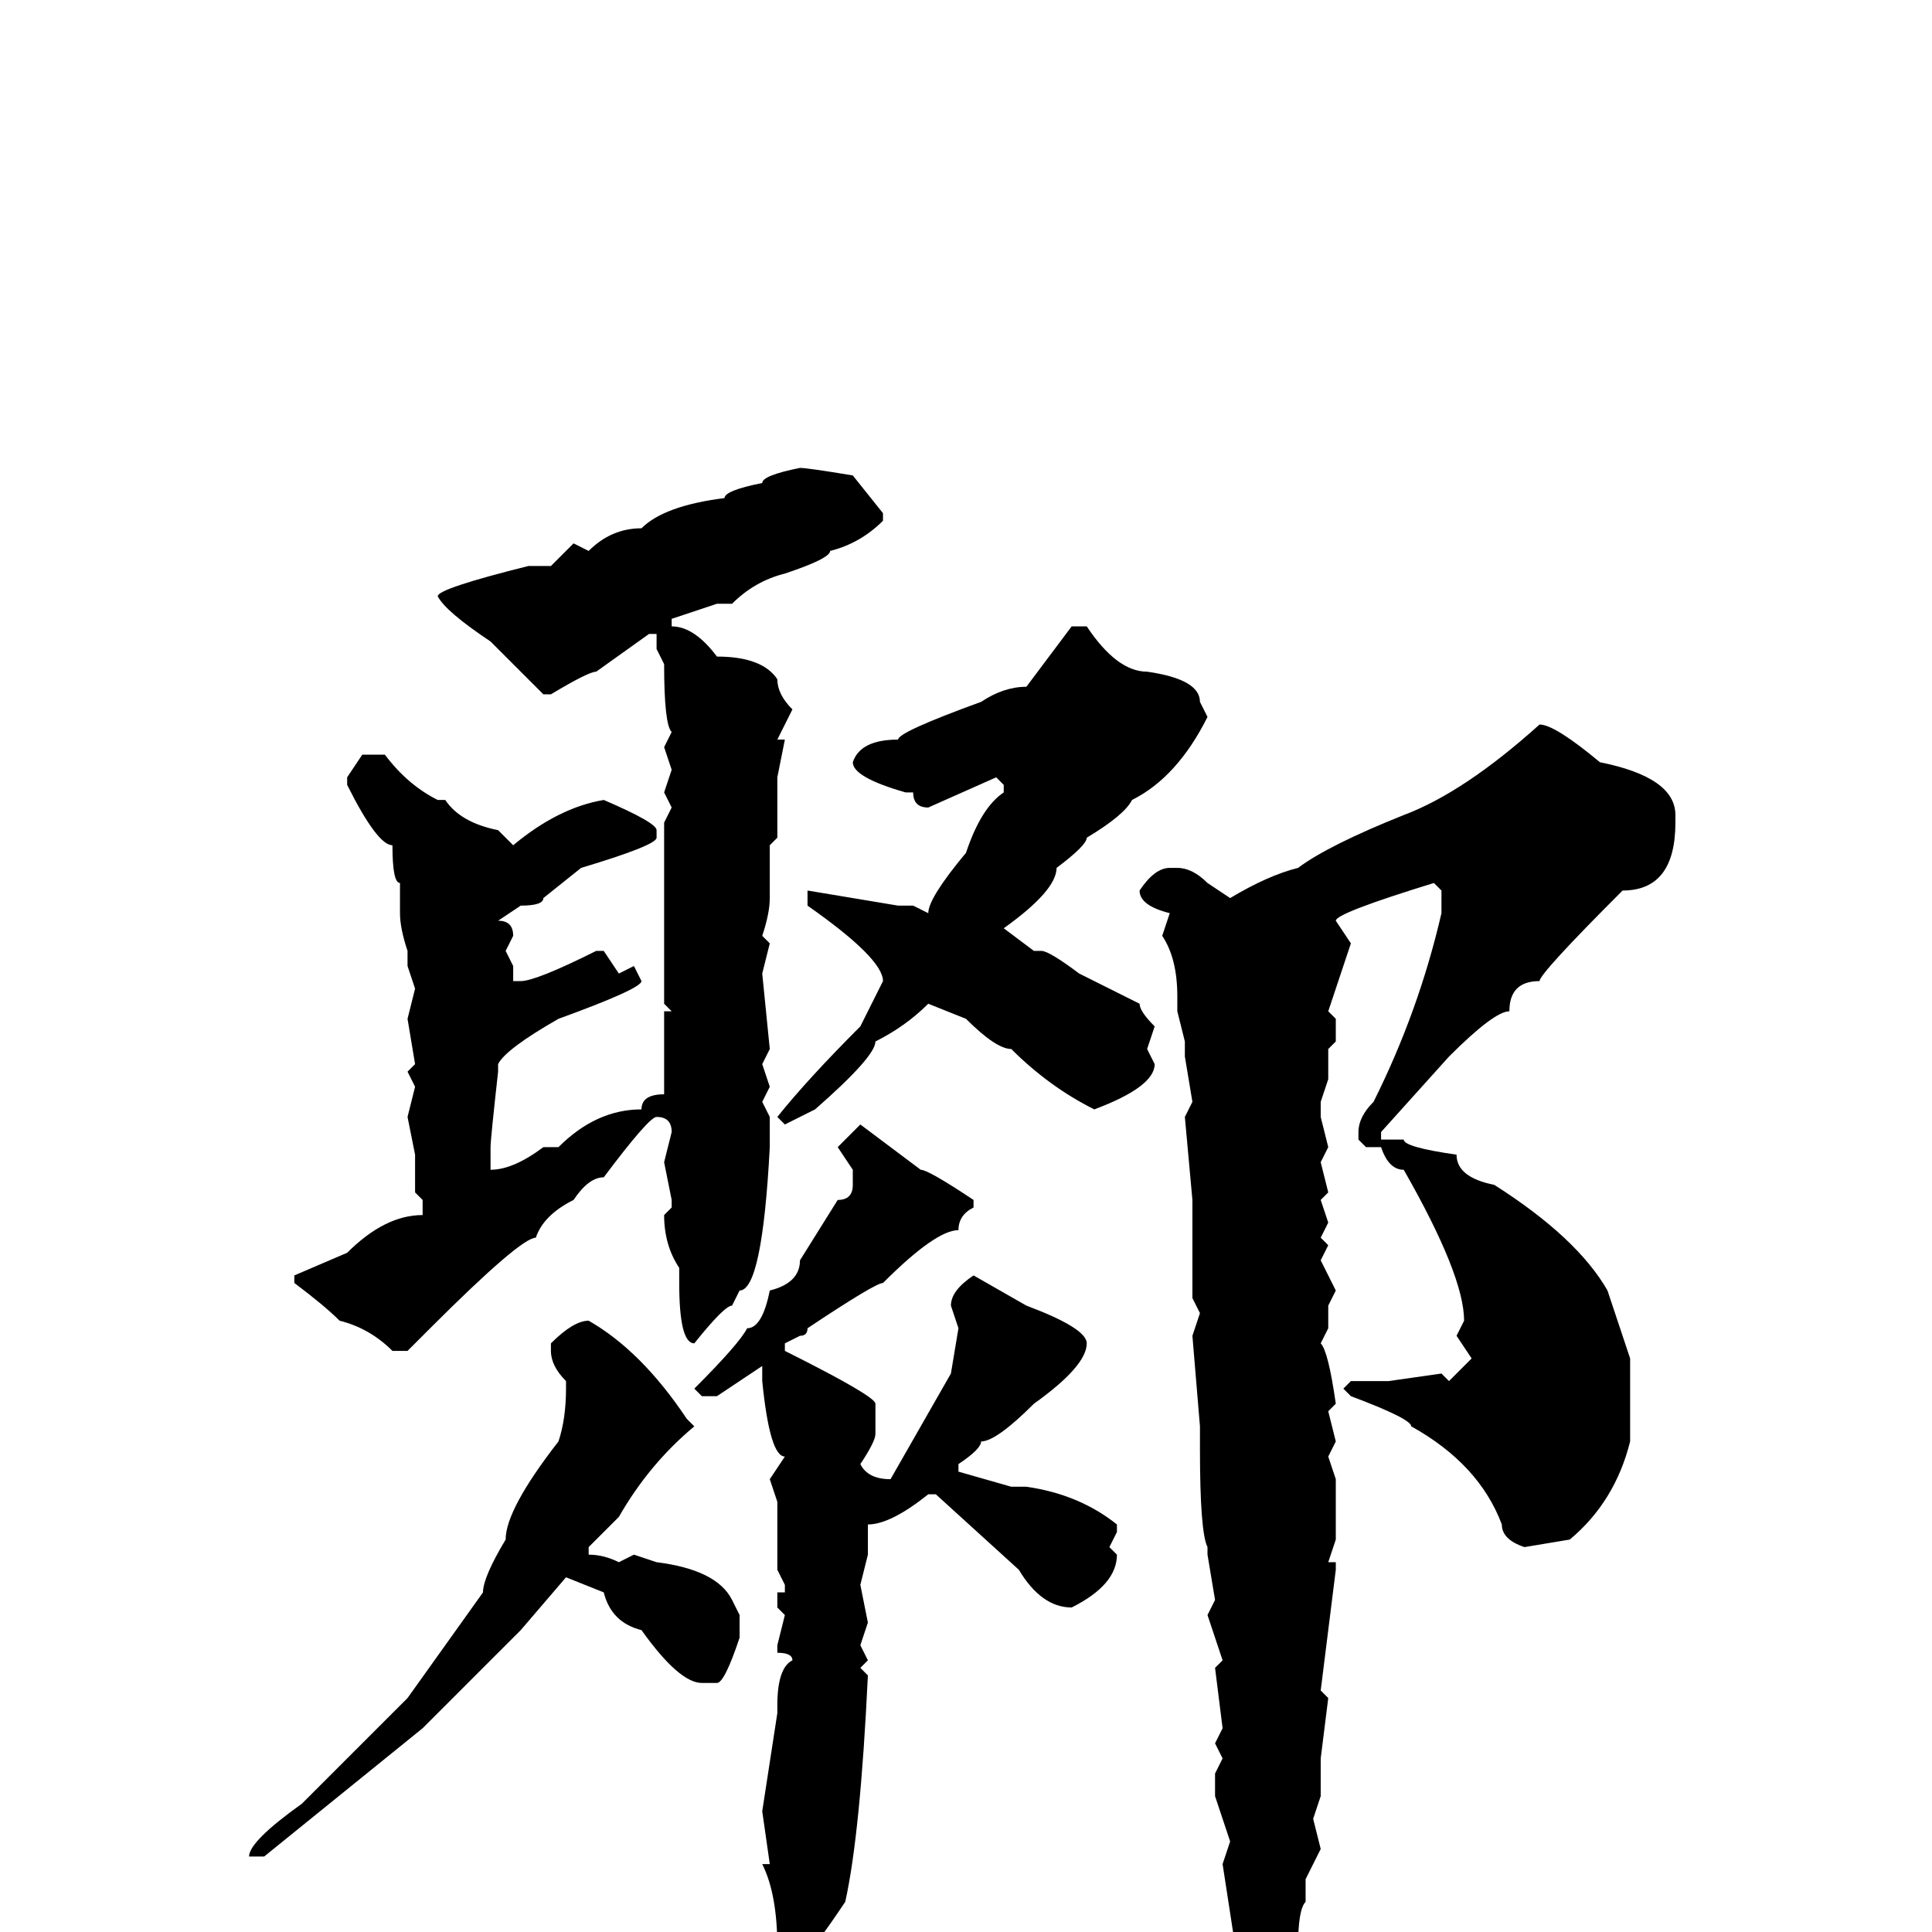 <svg xmlns="http://www.w3.org/2000/svg" viewBox="0 -256 256 256">
	<path fill="#000000" d="M106 -194Q107 -194 113 -193L117 -188V-187Q114 -184 110 -183Q110 -182 104 -180Q100 -179 97 -176H95L89 -174V-173Q92 -173 95 -169Q101 -169 103 -166Q103 -164 105 -162L103 -158H104L103 -153V-145L102 -144V-137Q102 -135 101 -132L102 -131L101 -127L102 -117L101 -115L102 -112L101 -110L102 -108V-106V-104Q101 -85 98 -85L97 -83Q96 -83 92 -78Q90 -78 90 -86V-88Q88 -91 88 -95L89 -96V-97L88 -102L89 -106Q89 -108 87 -108Q86 -108 80 -100Q78 -100 76 -97Q72 -95 71 -92Q69 -92 57 -80L54 -77H52Q49 -80 45 -81Q43 -83 39 -86V-87L46 -90Q51 -95 56 -95V-97L55 -98V-101V-103L54 -108L55 -112L54 -114L55 -115L54 -121L55 -125L54 -128V-130Q53 -133 53 -135V-139Q52 -139 52 -144Q50 -144 46 -152V-153L48 -156H51Q54 -152 58 -150V-149V-150H59Q61 -147 66 -146L68 -144Q74 -149 80 -150Q87 -147 87 -146V-145Q87 -144 77 -141L72 -137Q72 -136 69 -136L66 -134Q68 -134 68 -132L67 -130L68 -128V-126H69Q71 -126 79 -130H80L82 -127L84 -128L85 -126Q85 -125 74 -121Q67 -117 66 -115V-114Q65 -105 65 -104V-101Q68 -101 72 -104H73H74Q79 -109 85 -109Q85 -111 88 -111V-122H89L88 -123V-127V-131V-136V-147L89 -149L88 -151L89 -154L88 -157L89 -159Q88 -160 88 -168L87 -170V-171V-172H86L79 -167Q78 -167 73 -164H72L65 -171Q59 -175 58 -177Q58 -178 70 -181H71H73L76 -184L78 -183Q81 -186 85 -186Q88 -189 96 -190Q96 -191 101 -192Q101 -193 106 -194ZM142 -173H144Q148 -167 152 -167Q159 -166 159 -163L160 -161Q156 -153 150 -150Q149 -148 144 -145Q144 -144 140 -141Q140 -138 133 -133L137 -130H138Q139 -130 143 -127L151 -123Q151 -122 153 -120L152 -117L153 -115Q153 -112 145 -109Q139 -112 134 -117Q132 -117 128 -121L123 -123Q120 -120 116 -118Q116 -116 108 -109L104 -107L103 -108Q107 -113 114 -120L117 -126Q117 -129 107 -136V-138L119 -136H121L123 -135Q123 -137 128 -143Q130 -149 133 -151V-152L132 -153L123 -149Q121 -149 121 -151H120Q113 -153 113 -155Q114 -158 119 -158Q119 -159 130 -163Q133 -165 136 -165ZM204 -160Q206 -160 212 -155Q222 -153 222 -148V-147Q222 -138 215 -138Q204 -127 204 -126Q200 -126 200 -122Q198 -122 192 -116L183 -106V-105H186Q186 -104 193 -103Q193 -100 198 -99Q209 -92 213 -85L216 -76V-65Q214 -57 208 -52L202 -51Q199 -52 199 -54Q196 -62 187 -67Q187 -68 179 -71L178 -72L179 -73H184L191 -74L192 -73L195 -76L193 -79L194 -81Q194 -87 186 -101Q184 -101 183 -104H181L180 -105V-106Q180 -108 182 -110Q188 -122 191 -135V-138L190 -139Q177 -135 177 -134L179 -131L176 -122L177 -121V-118L176 -117V-114V-113L175 -110V-108L176 -104L175 -102L176 -98L175 -97L176 -94L175 -92L176 -91L175 -89L177 -85L176 -83V-80L175 -78Q176 -77 177 -70L176 -69L177 -65L176 -63L177 -60V-52L176 -49H177V-48L175 -32L176 -31L175 -23V-18L174 -15L175 -11L173 -7V-4Q172 -3 172 2Q171 2 171 7Q168 7 167 17L165 18V19H164Q163 19 163 17L164 12L163 7L164 4L162 -9L163 -12L161 -18V-21L162 -23L161 -25L162 -27L161 -35L162 -36L160 -42L161 -44L160 -50V-51Q159 -53 159 -64V-67L158 -79L159 -82L158 -84V-86V-87V-89V-97L157 -108L158 -110L157 -116V-118L156 -122V-124Q156 -129 154 -132L155 -135Q151 -136 151 -138Q153 -141 155 -141H156Q158 -141 160 -139L163 -137Q168 -140 172 -141Q176 -144 186 -148Q194 -151 204 -160ZM114 -107L122 -101Q123 -101 129 -97V-96Q127 -95 127 -93Q124 -93 117 -86Q116 -86 107 -80Q107 -79 106 -79L104 -78V-77Q116 -71 116 -70V-68V-66Q116 -65 114 -62Q115 -60 118 -60L126 -74L127 -80L126 -83Q126 -85 129 -87L136 -83Q144 -80 144 -78Q144 -75 137 -70Q132 -65 130 -65Q130 -64 127 -62V-61L134 -59H136Q143 -58 148 -54V-53L147 -51L148 -50Q148 -46 142 -43Q138 -43 135 -48L124 -58H123Q118 -54 115 -54V-53V-50L114 -46L115 -41L114 -38L115 -36L114 -35L115 -34Q114 -13 112 -4Q108 2 106 4H105L103 3V2Q103 -5 101 -9H102L101 -16L103 -29V-30Q103 -35 105 -36Q105 -37 103 -37V-38L104 -42L103 -43V-45H104V-46L103 -48V-50V-54V-57L102 -60L104 -63Q102 -63 101 -73V-75L95 -71H93L92 -72Q98 -78 99 -80Q101 -80 102 -85Q106 -86 106 -89L111 -97Q113 -97 113 -99V-101L111 -104ZM78 -81Q85 -77 91 -68L92 -67Q86 -62 82 -55L78 -51V-50Q80 -50 82 -49L84 -50L87 -49Q95 -48 97 -44L98 -42V-39Q96 -33 95 -33H93Q90 -33 85 -40Q81 -41 80 -45L75 -47L69 -40L56 -27L35 -10H34H33Q33 -12 40 -17L54 -31L64 -45Q64 -47 67 -52Q67 -56 74 -65Q75 -68 75 -72V-73Q73 -75 73 -77V-78Q76 -81 78 -81Z"/>
</svg>
